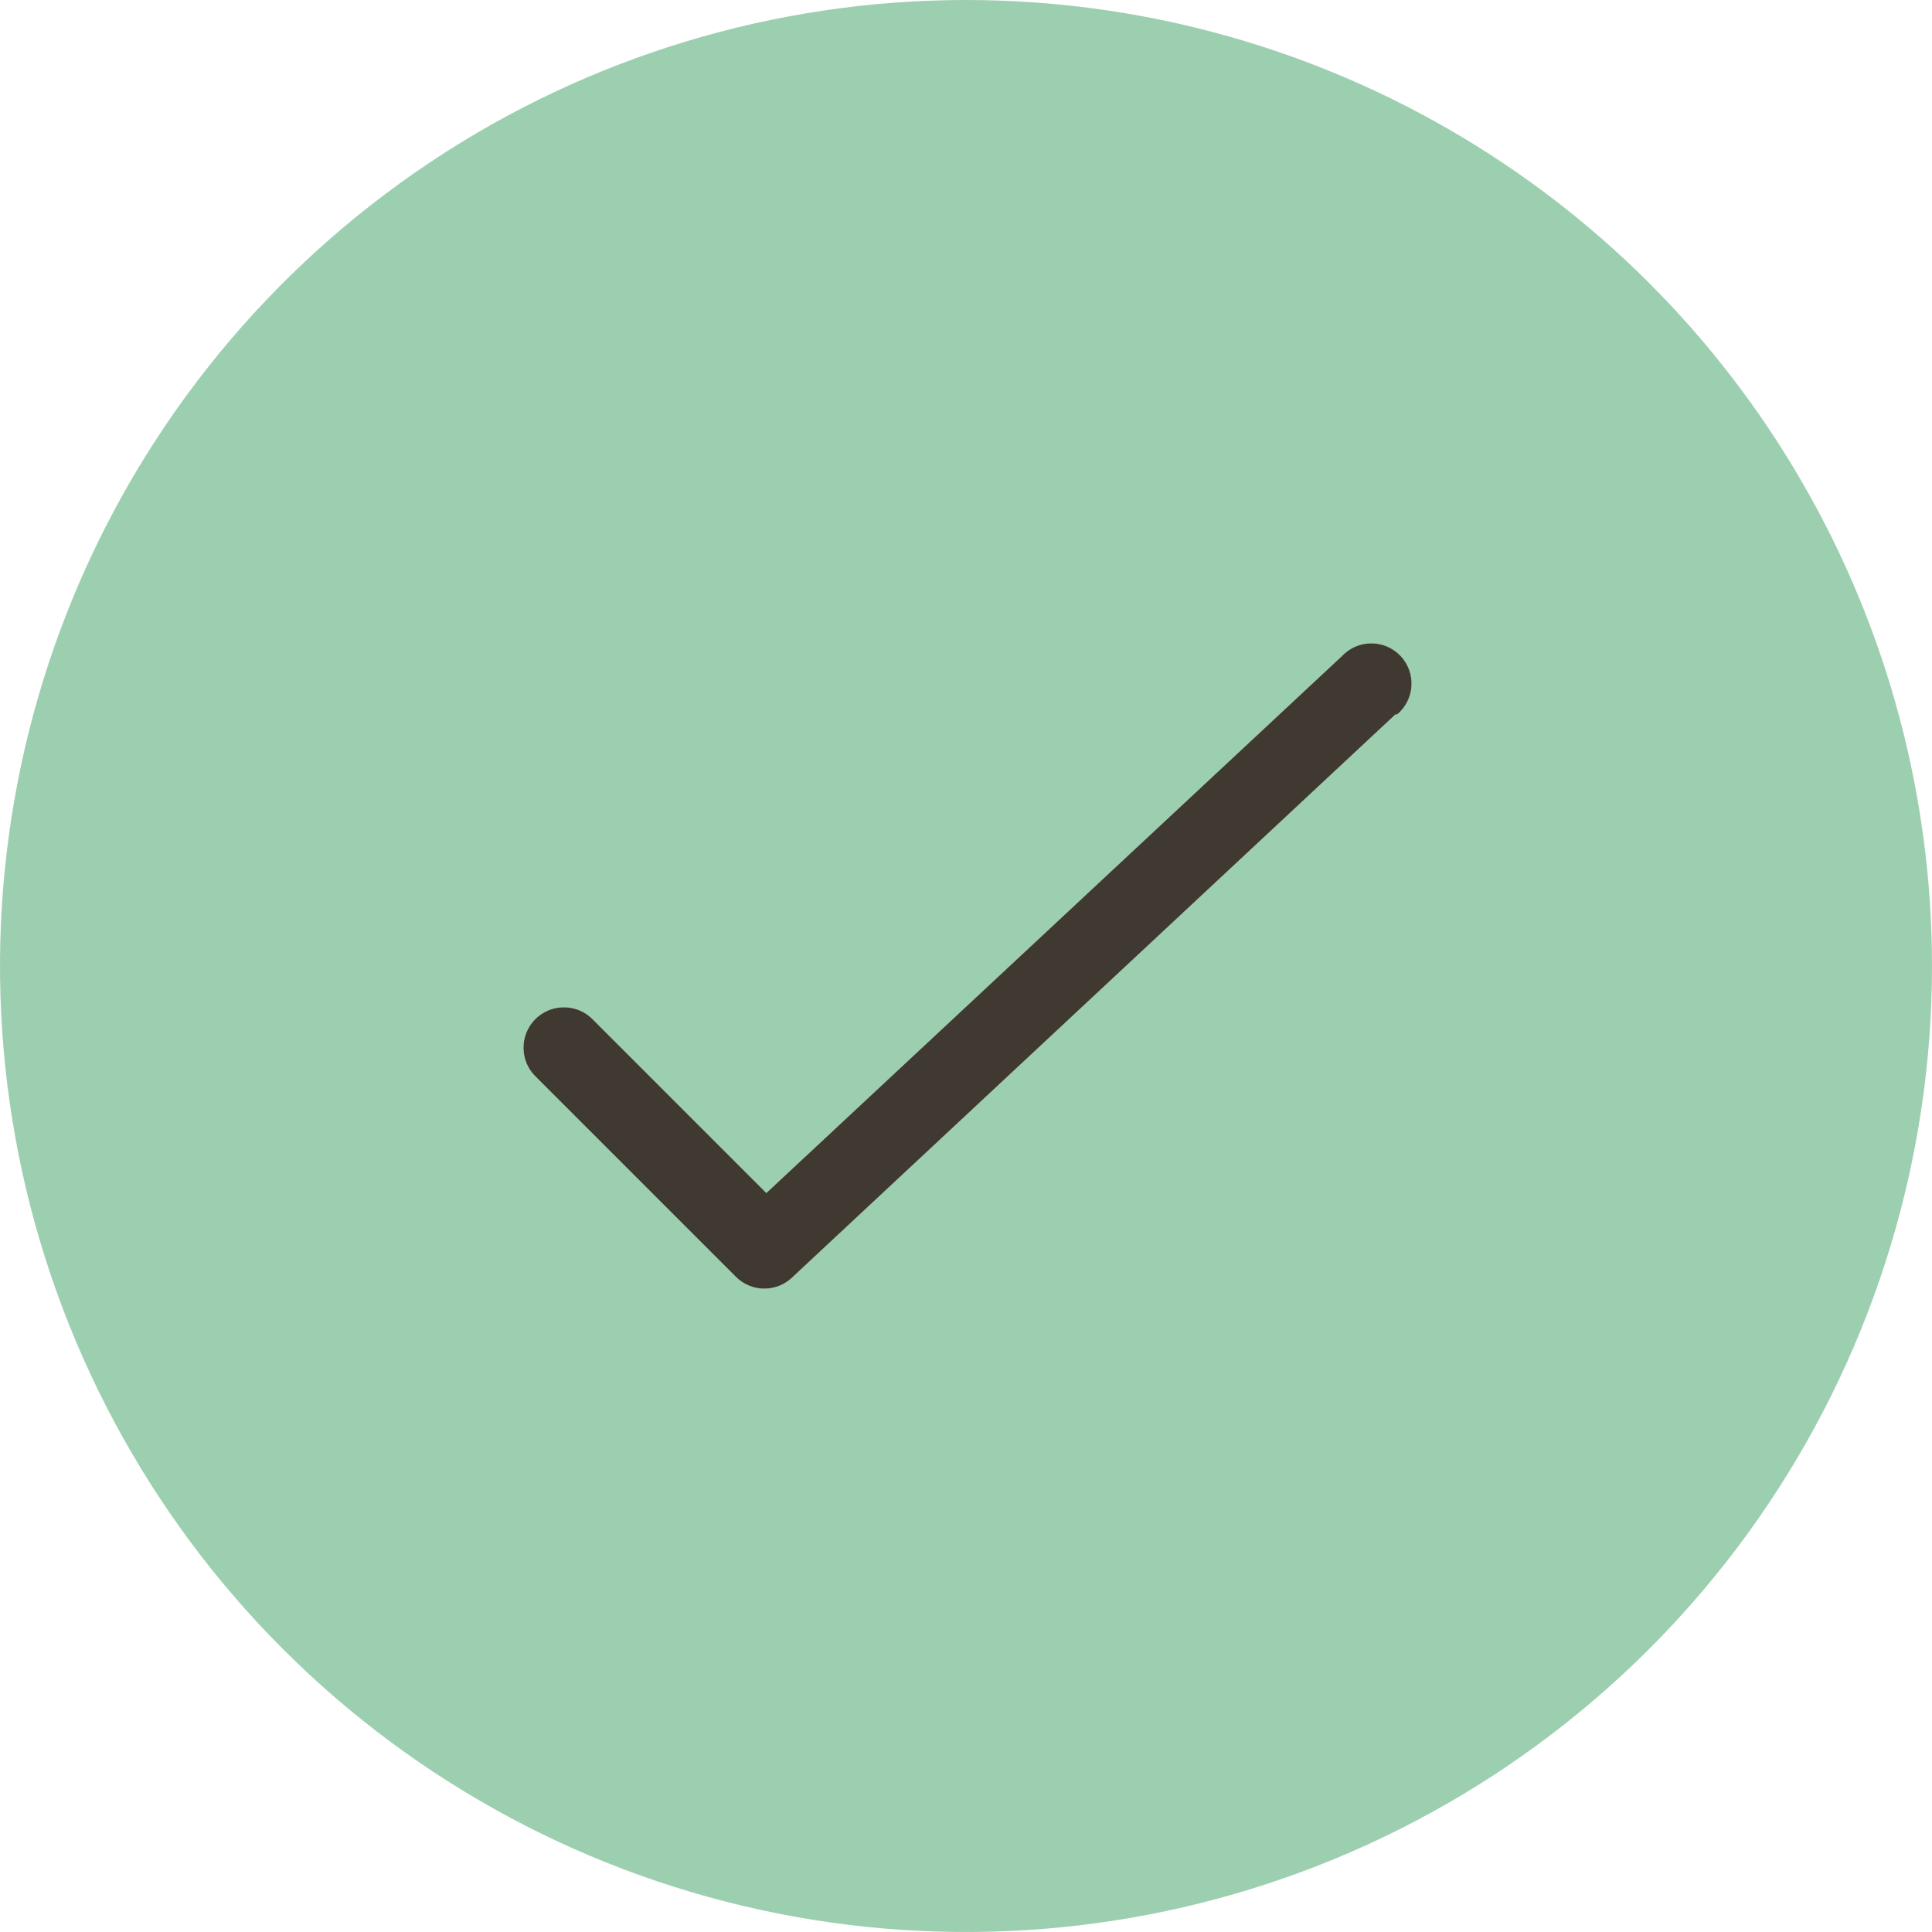 <svg id="Layer_1" data-name="Layer 1" xmlns="http://www.w3.org/2000/svg" xmlns:xlink="http://www.w3.org/1999/xlink" viewBox="0 0 24 24"><defs><style>.cls-1,.cls-2{fill:none;}.cls-2{clip-rule:evenodd;}.cls-3{clip-path:url(#clip-path);}.cls-4{fill:#9ccfb0;}.cls-5{clip-path:url(#clip-path-2);}.cls-6{fill:#3f3932;}</style><clipPath id="clip-path"><path class="cls-1" d="M17.34,8.87l-7.5,7a.5.5,0,0,1-.69,0l-2.5-2.5a.5.5,0,0,1,.71-.71l2.16,2.16,7.15-6.67a.5.5,0,1,1,.68.73ZM12,0A12,12,0,1,0,24,12,12,12,0,0,0,12,0Z"/></clipPath><clipPath id="clip-path-2"><path class="cls-2" d="M17.34,8.87l-7.5,7a.5.5,0,0,1-.69,0l-2.5-2.5a.5.5,0,0,1,.71-.71l2.16,2.16,7.15-6.67a.5.5,0,1,1,.68.73Z"/></clipPath></defs><title>checkmark</title><g class="cls-3"><rect class="cls-4" x="-5" y="-5" width="34" height="34"/></g><g class="cls-5"><rect class="cls-6" x="1.5" y="3" width="21" height="18"/></g></svg>